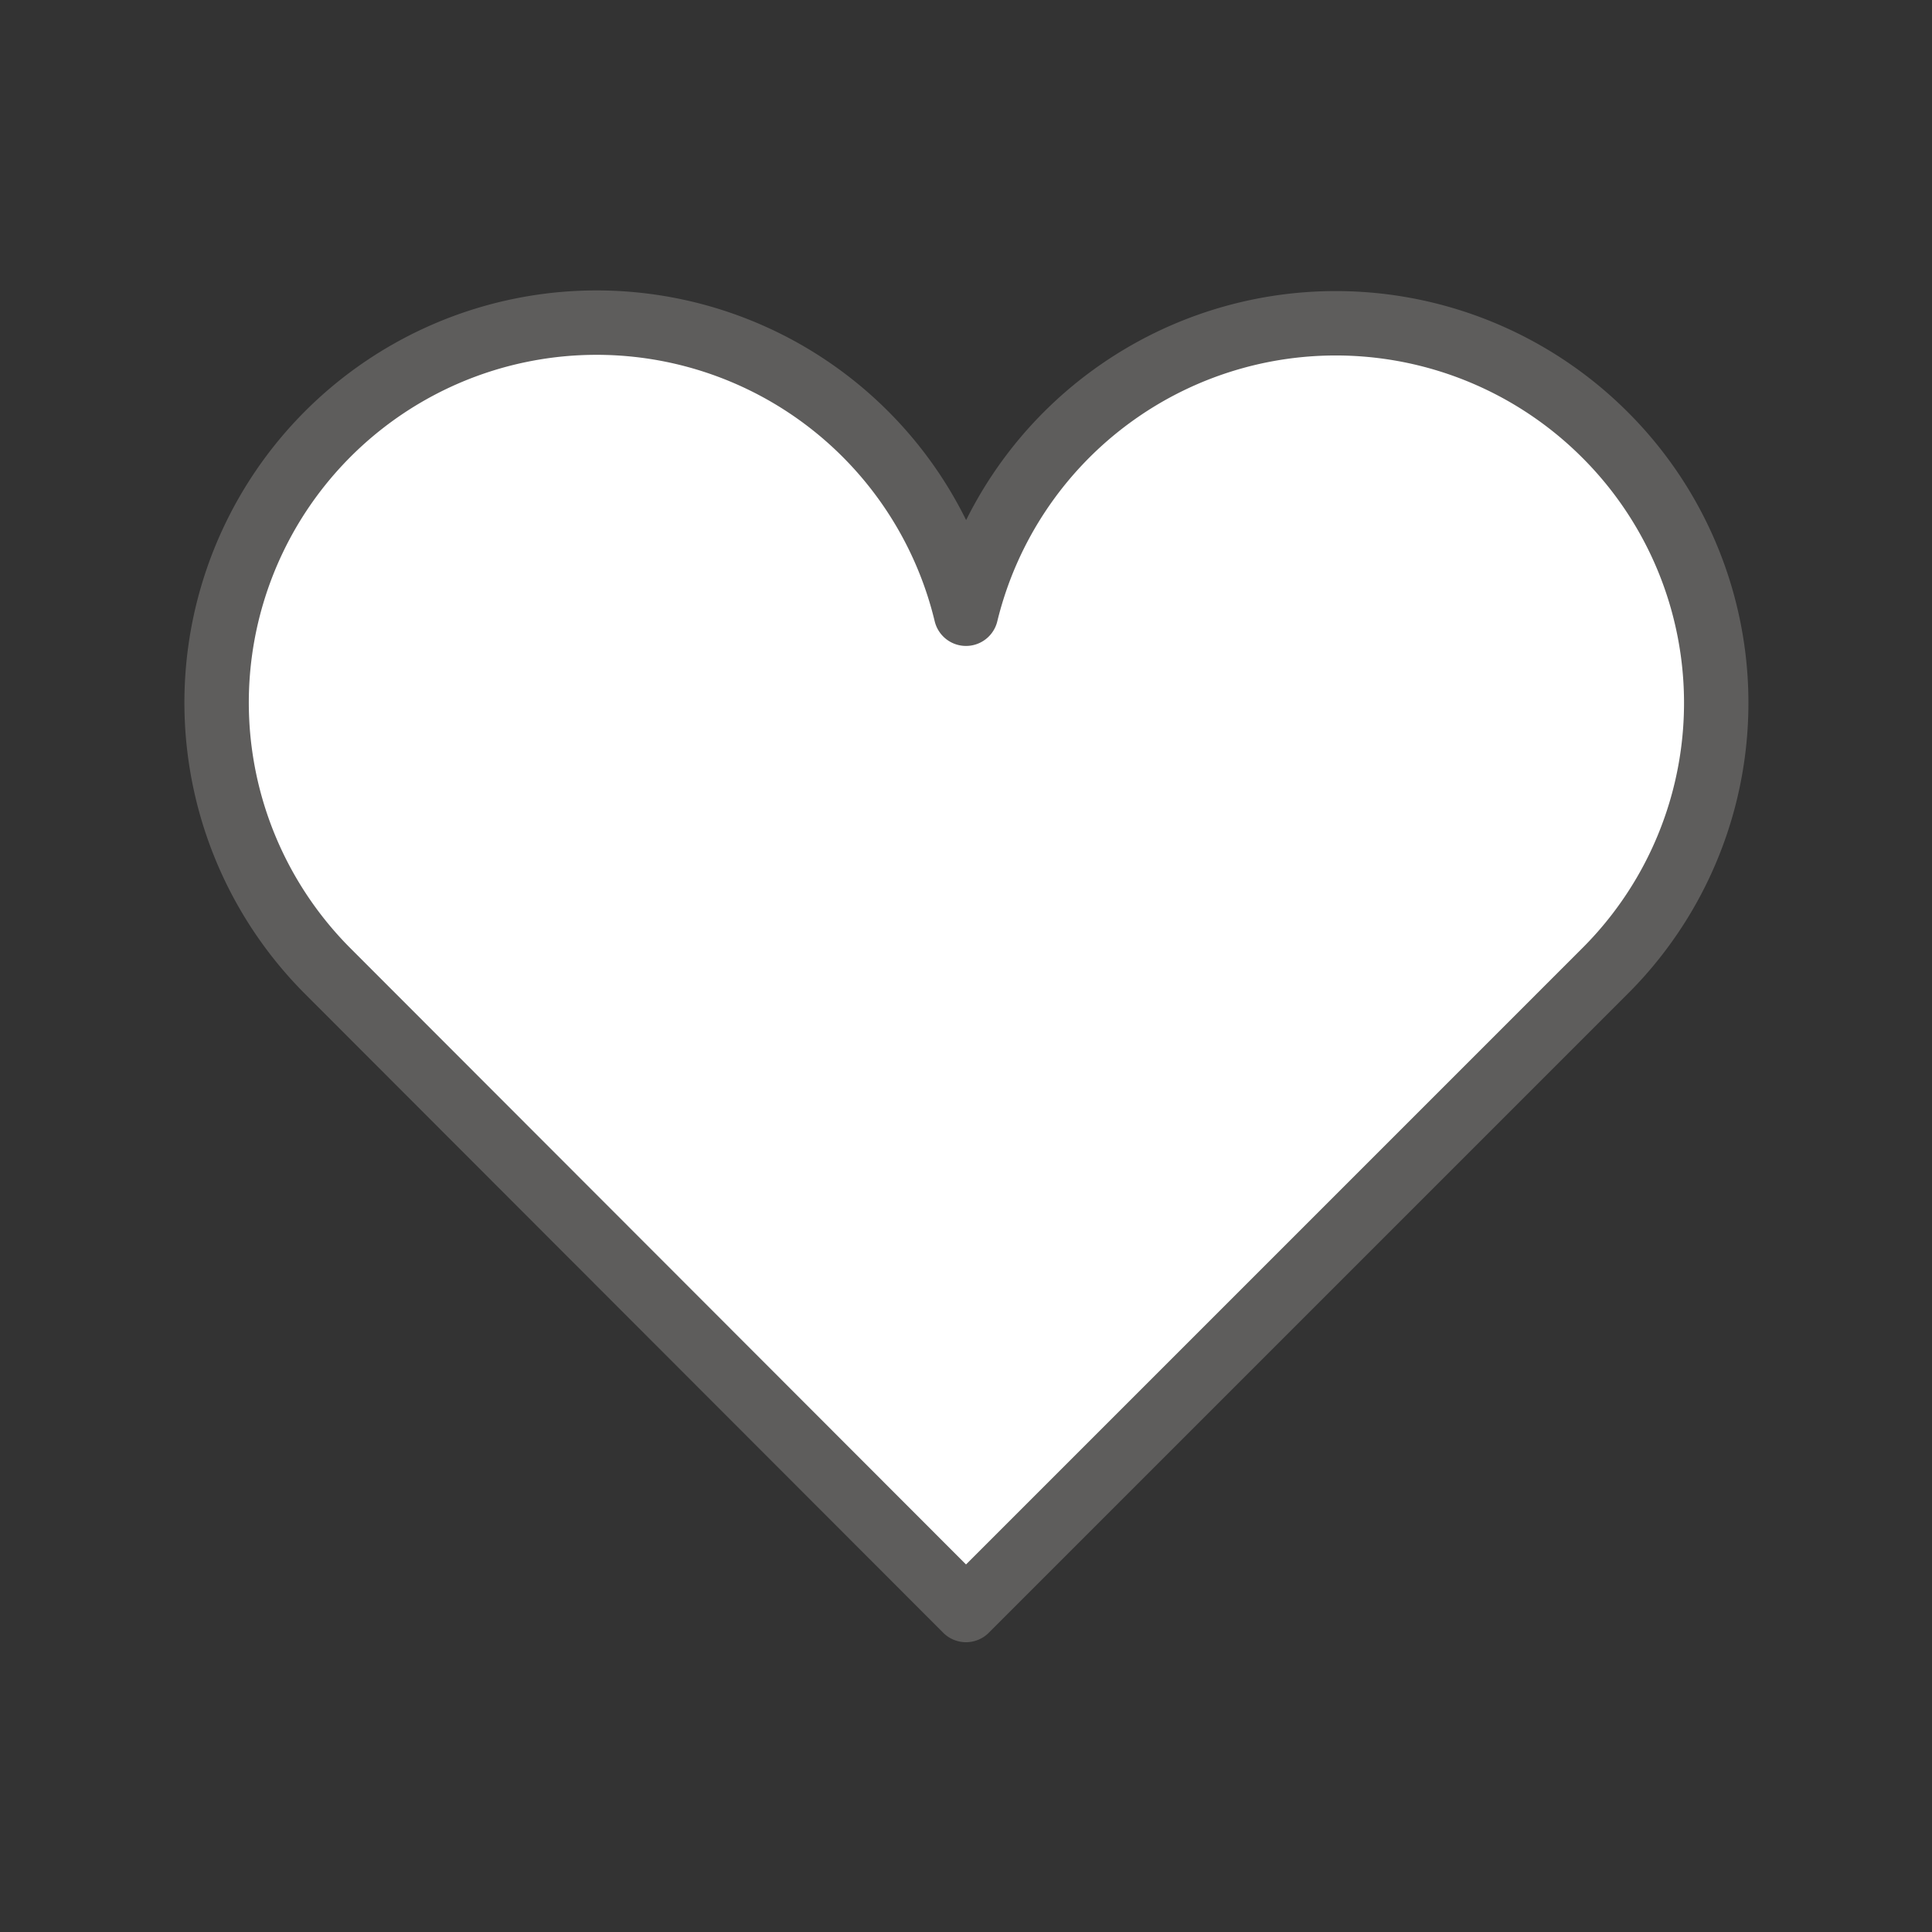 <svg id="圖層_1" data-name="圖層 1" xmlns="http://www.w3.org/2000/svg" viewBox="0 0 30 30"><rect x="0" y="0" width="30" height="30" fill="#333333" stroke="none"/><defs><style>.cls-1{fill:#fff;stroke:#5e5d5c;stroke-linejoin:round;}</style></defs><path class="cls-1" d="M24.91,6.74A5.91,5.91,0,0,0,15,9.53a5.9,5.9,0,1,0-9.91,5.55L15,25l9.91-9.91A5.88,5.88,0,0,0,24.91,6.74Z"/></svg>